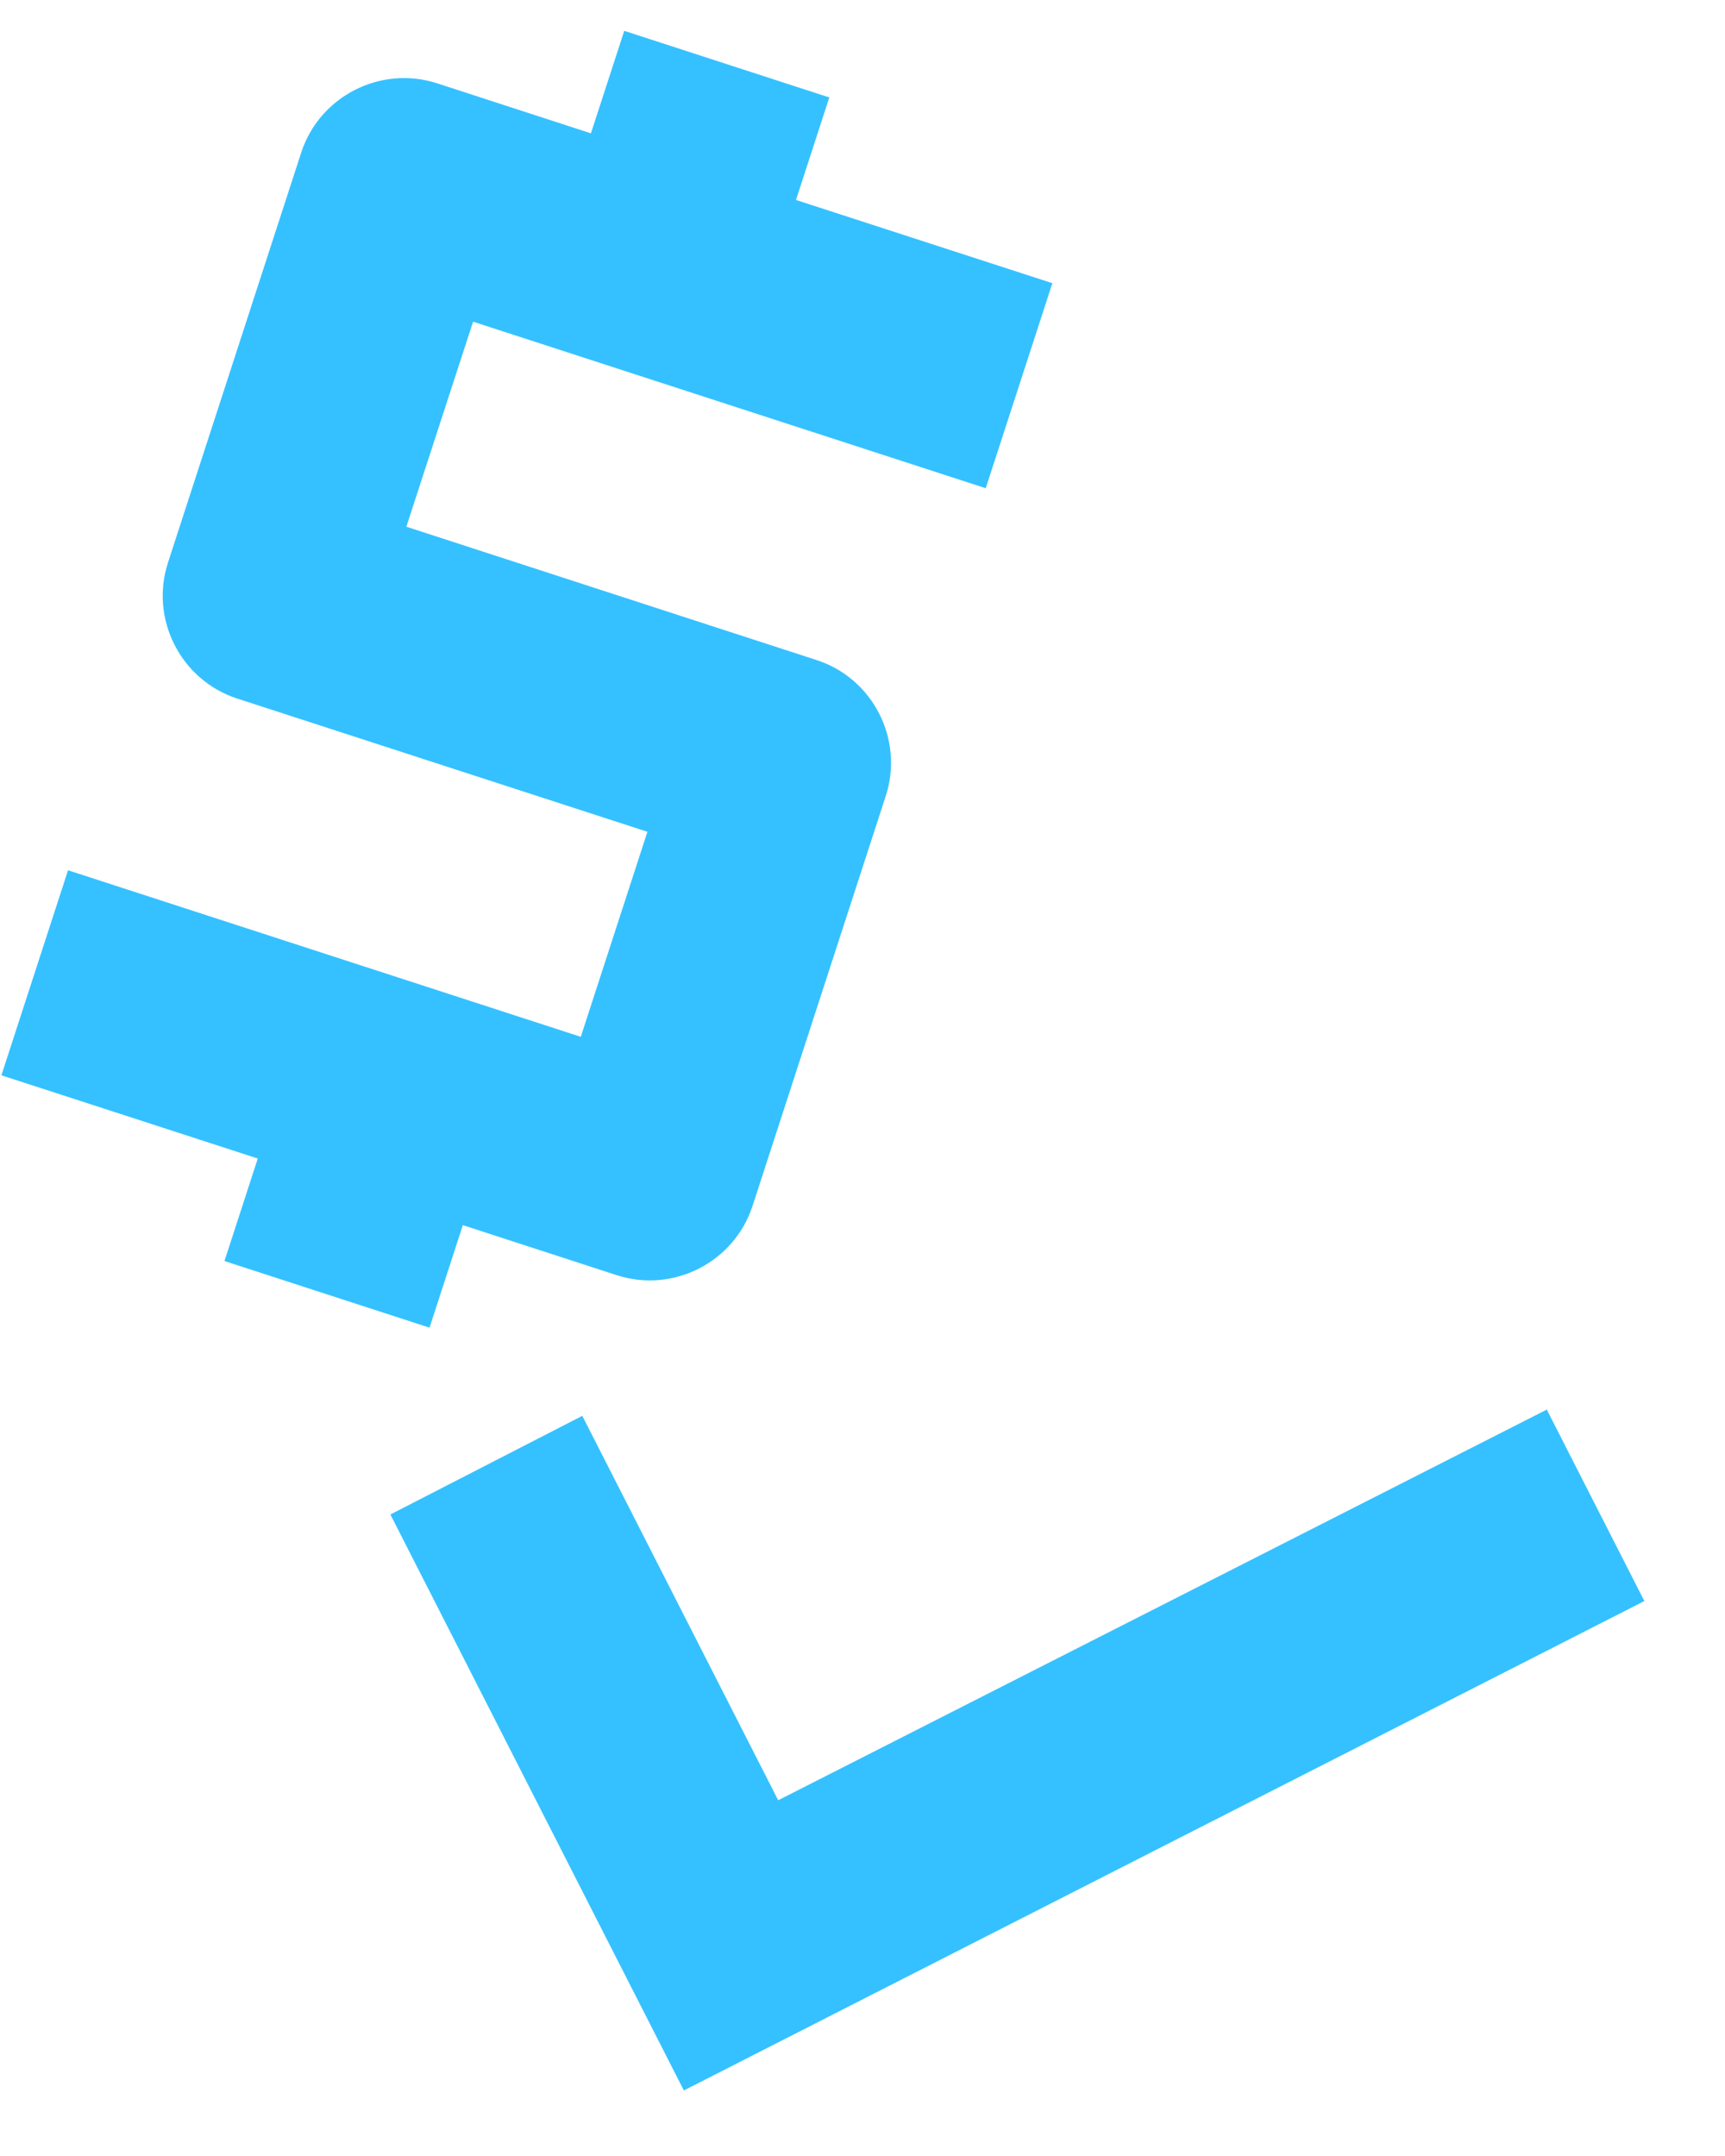 <svg width="16" height="20" viewBox="0 0 16 20" fill="none" xmlns="http://www.w3.org/2000/svg">
<path d="M6.98 11.187L8.216 7.383C8.386 6.859 8.097 6.292 7.574 6.123L3.769 4.886L4.388 2.984L9.143 4.529L9.761 2.627L7.383 1.855L7.692 0.904L5.79 0.286L5.481 1.237L4.055 0.773C3.531 0.603 2.964 0.892 2.794 1.415L1.558 5.219C1.388 5.743 1.677 6.31 2.2 6.48L6.005 7.716L5.387 9.618L0.631 8.073L0.013 9.975L2.391 10.747L2.082 11.698L3.984 12.316L4.293 11.365L5.72 11.829C6.243 11.999 6.81 11.71 6.98 11.187ZM14.347 13.076L7.218 16.7L5.401 13.134L3.621 14.049L6.343 19.392L15.252 14.852L14.347 13.076Z" fill="#35C1FF"/>
</svg>
